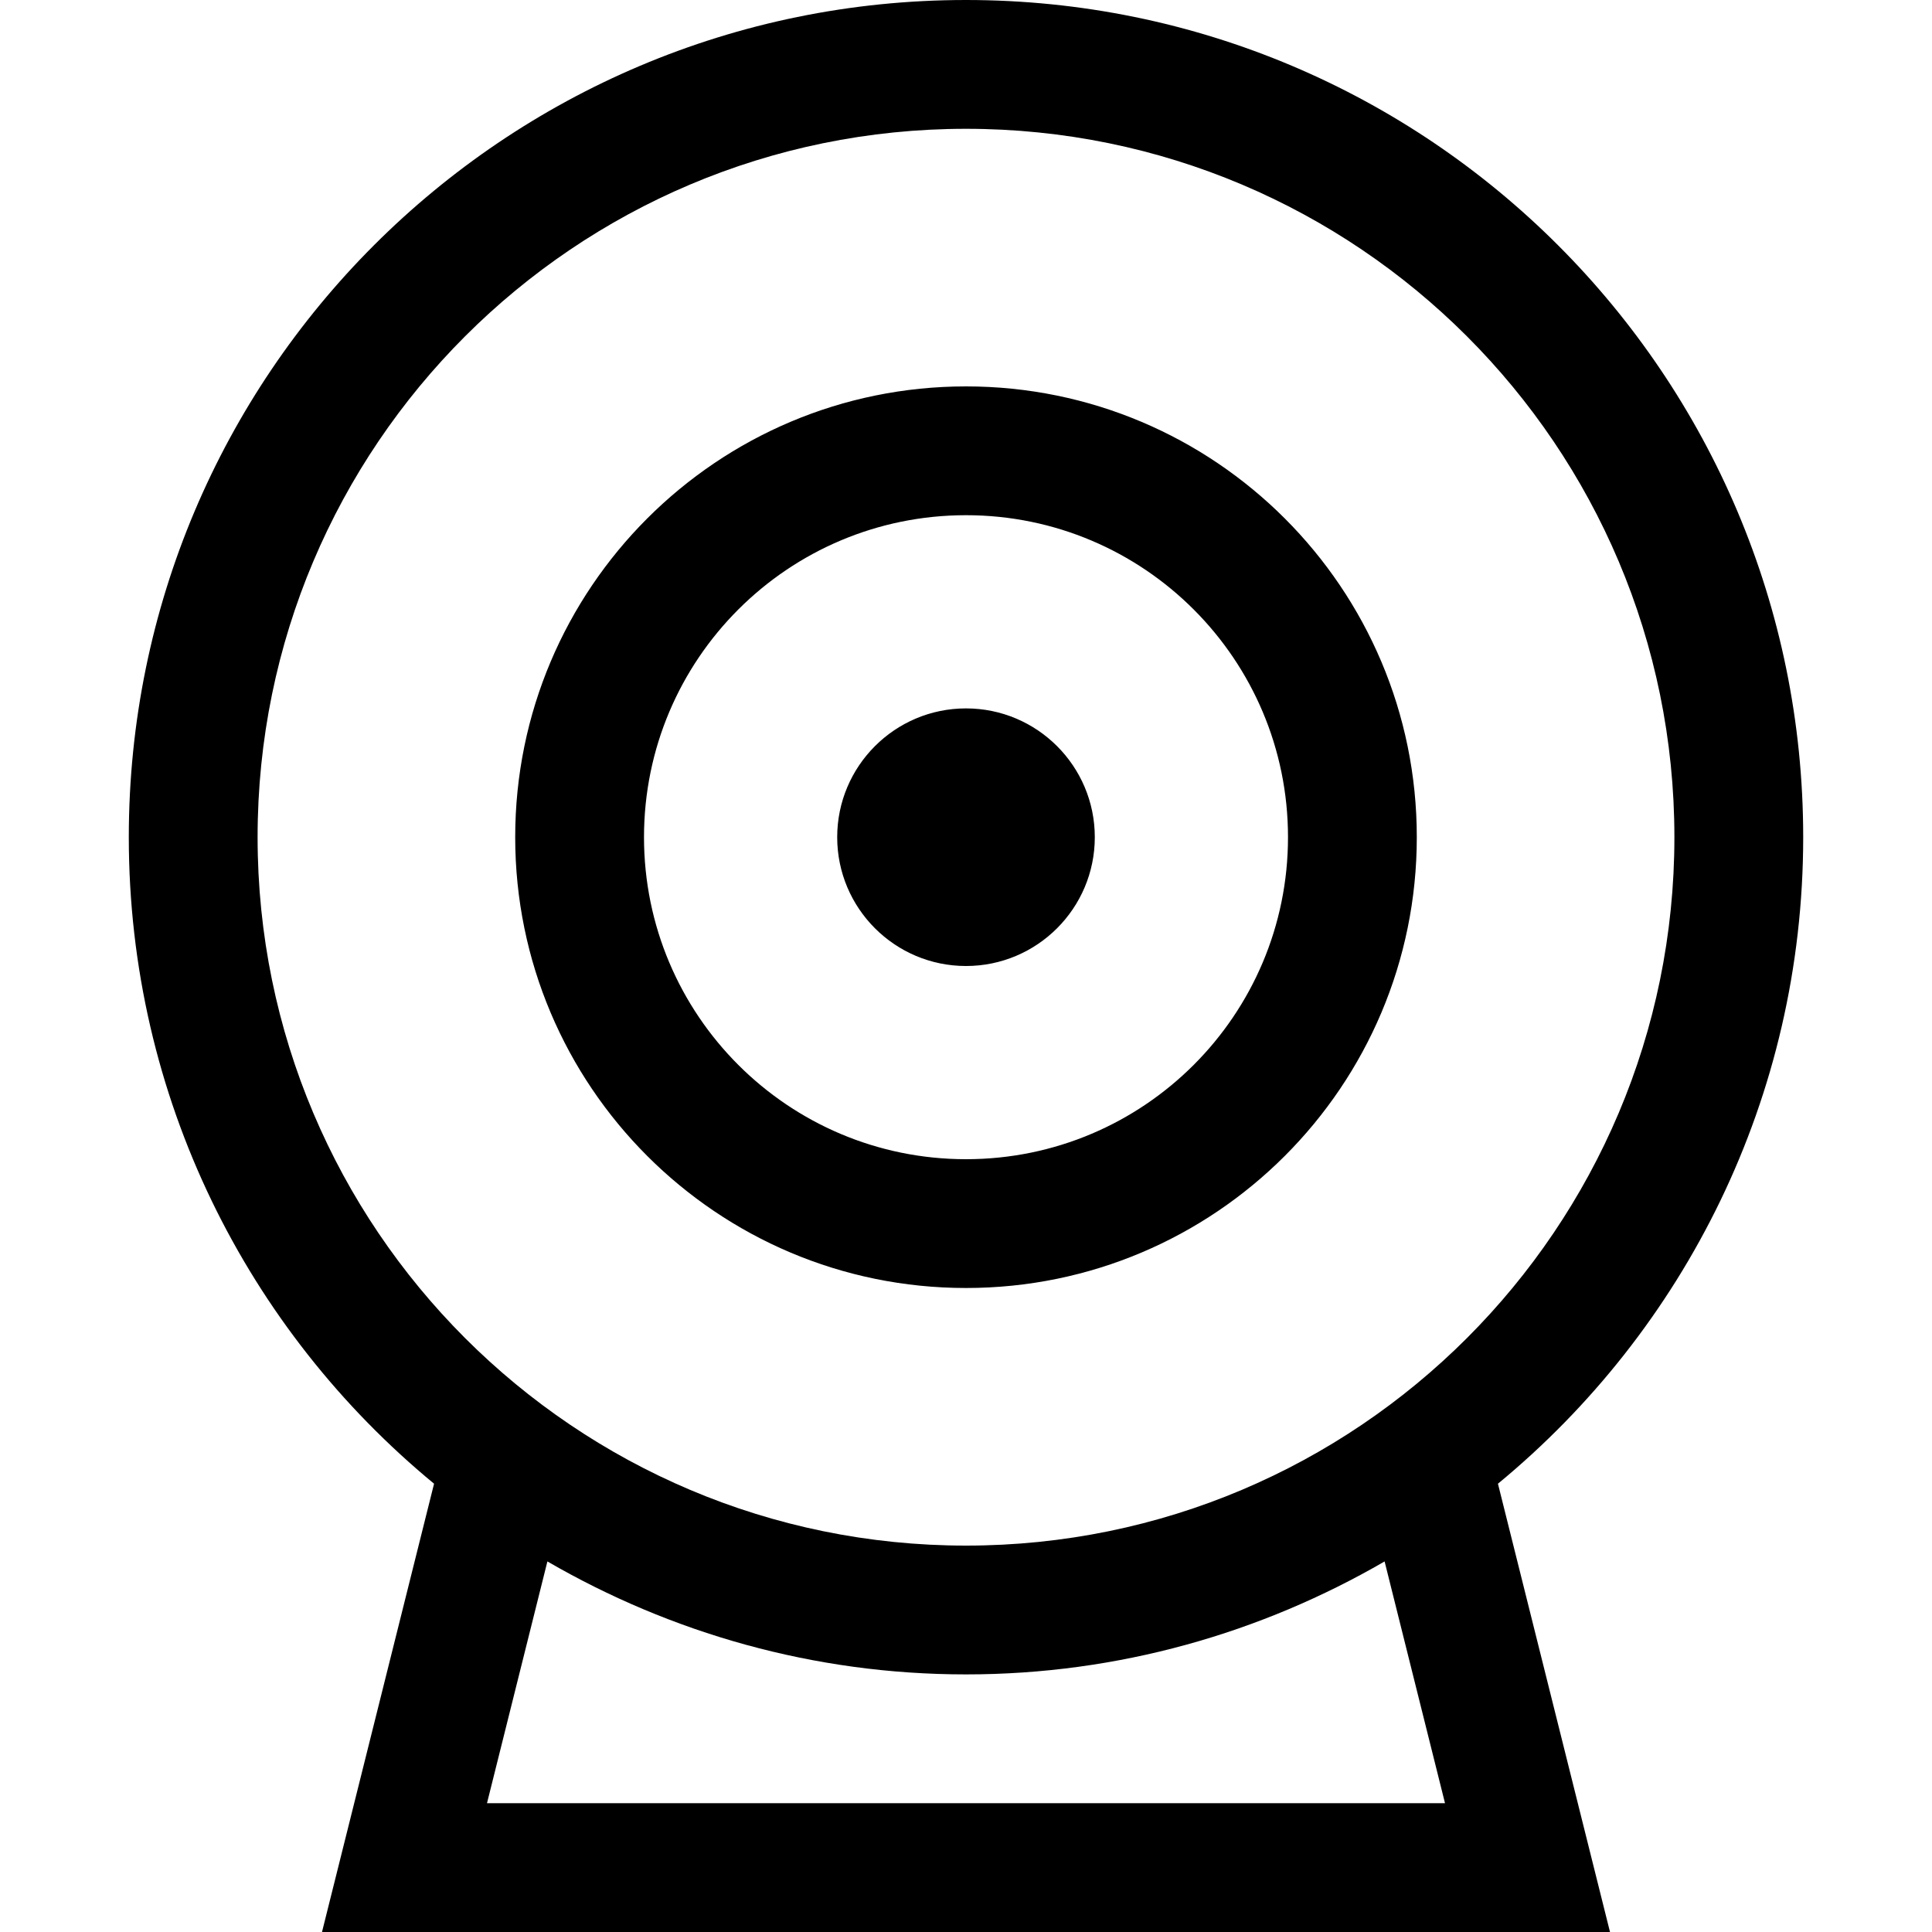 <?xml version="1.0" encoding="iso-8859-1"?>
<!-- Generator: Adobe Illustrator 14.0.0, SVG Export Plug-In . SVG Version: 6.00 Build 43363)  -->
<!DOCTYPE svg PUBLIC "-//W3C//DTD SVG 1.1//EN" "http://www.w3.org/Graphics/SVG/1.1/DTD/svg11.dtd">
<svg version="1.1" id="Layer_1" xmlns="http://www.w3.org/2000/svg" xmlns:xlink="http://www.w3.org/1999/xlink" x="0px" y="0px"
	 width="30px" height="30px" viewBox="0 0 30 30" style="enable-background:new 0 0 30 30;" xml:space="preserve">
<path d="M15,6c-3.866,0-7,3.134-7,7s3.134,7,7,7s7-3.134,7-7S18.866,6,15,6z M15,18c-2.762,0-5-2.238-5-5s2.238-5,5-5s5,2.238,5,5
	S17.762,18,15,18z M15,11c-1.104,0-2,0.896-2,2s0.896,2,2,2s2-0.896,2-2S16.104,11,15,11z M28,13c0-7.18-5.82-13-13-13S2,5.82,2,13
	c0,4.043,1.846,7.654,4.74,10.039L5,30h20l-1.74-6.961C26.154,20.654,28,17.043,28,13z M7.562,28L8.5,24.246
	C10.414,25.355,12.629,26,15,26s4.586-0.645,6.5-1.754L22.438,28H7.562z M15,24C8.925,24,4,19.075,4,13S8.925,2,15,2s11,4.925,11,11
	S21.075,24,15,24z"/>
</svg>
